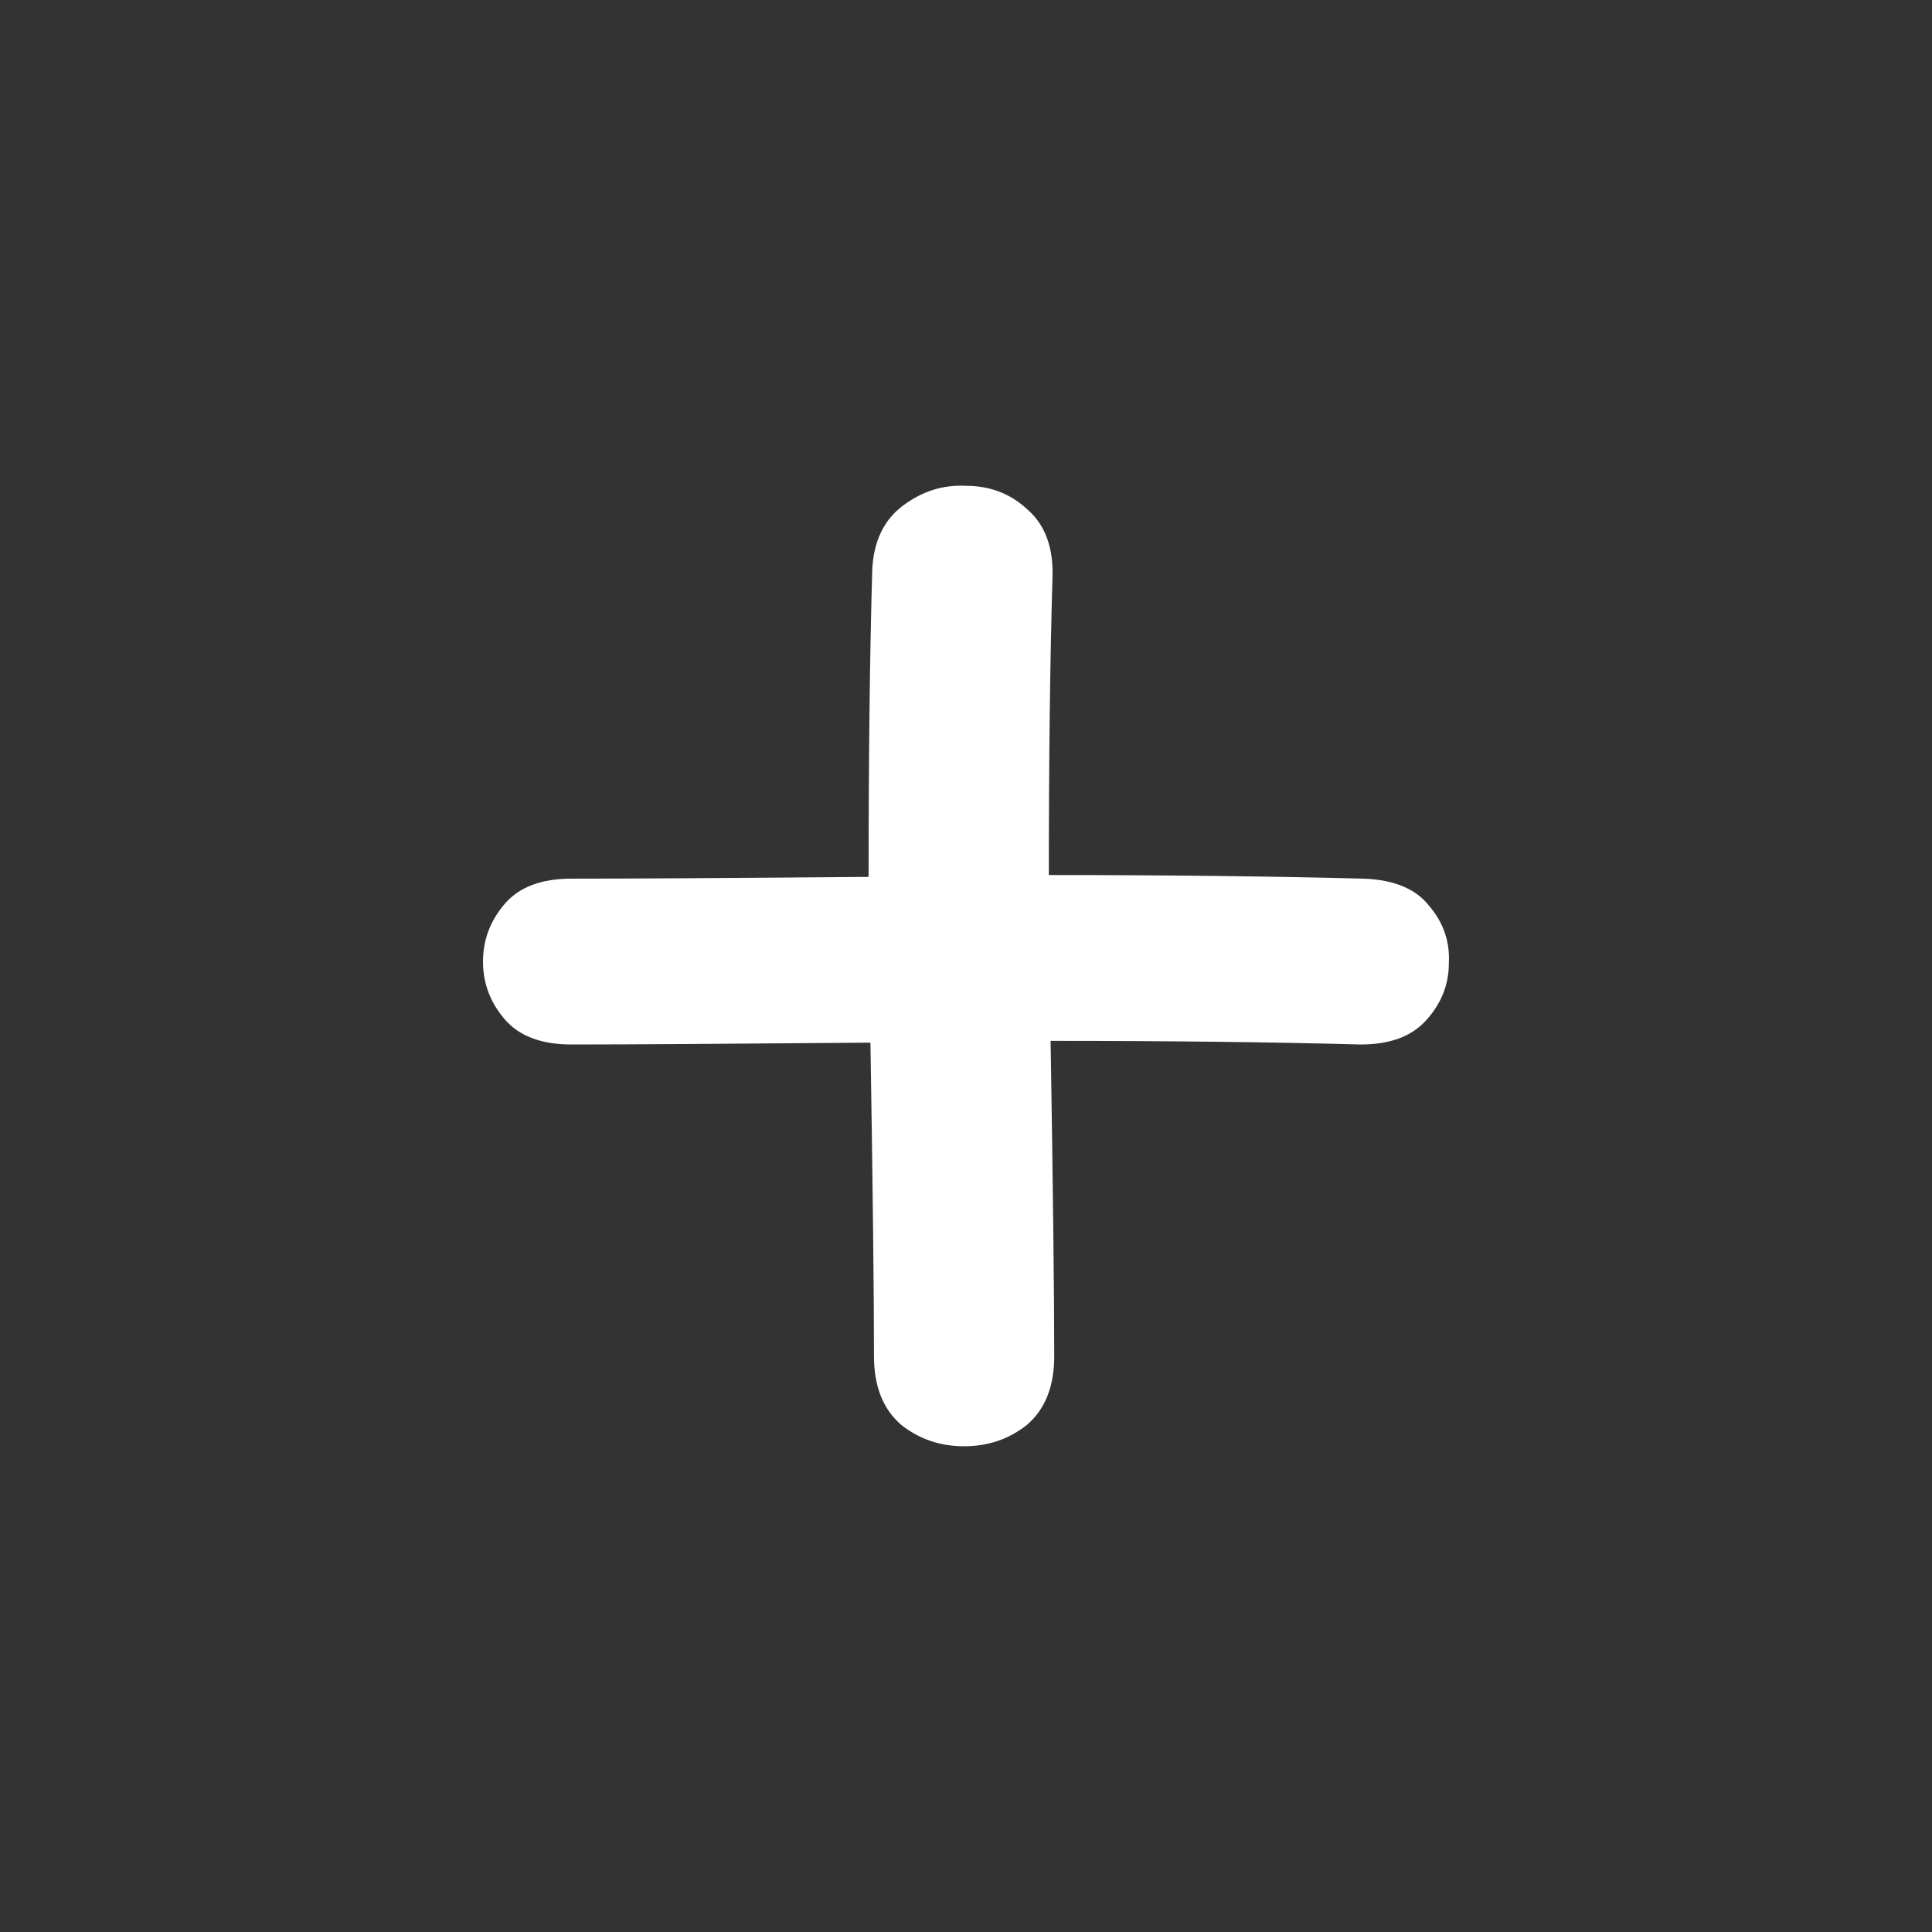 <svg width="24" height="24" viewBox="0 0 24 24" fill="none" xmlns="http://www.w3.org/2000/svg">
<rect x="0" y="0" width="24" height="24" fill="#333333" stroke="none"/>
<path d="M10.857 16.847C10.857 16.101 10.843 14.803 10.813 12.952C9.037 12.967 7.798 12.975 7.097 12.975C6.724 12.975 6.448 12.87 6.269 12.661C6.09 12.452 6 12.214 6 11.945C6 11.676 6.09 11.438 6.269 11.229C6.448 11.02 6.724 10.915 7.097 10.915C7.798 10.915 9.029 10.908 10.79 10.893C10.79 9.416 10.805 8.147 10.835 7.088C10.85 6.729 10.977 6.461 11.216 6.282C11.454 6.103 11.716 6.02 11.999 6.035C12.298 6.035 12.551 6.132 12.76 6.326C12.984 6.52 13.088 6.804 13.074 7.177C13.044 8.207 13.029 9.438 13.029 10.87C14.521 10.87 15.827 10.886 16.946 10.915C17.319 10.93 17.588 11.042 17.752 11.251C17.931 11.46 18.013 11.699 17.998 11.967C17.998 12.236 17.901 12.475 17.707 12.684C17.528 12.878 17.26 12.975 16.901 12.975C15.797 12.945 14.514 12.93 13.051 12.93C13.081 14.795 13.096 16.101 13.096 16.847C13.096 17.22 12.984 17.504 12.76 17.698C12.536 17.877 12.275 17.966 11.977 17.966C11.678 17.966 11.417 17.877 11.193 17.698C10.969 17.504 10.857 17.22 10.857 16.847Z" fill="white"/>
</svg>
